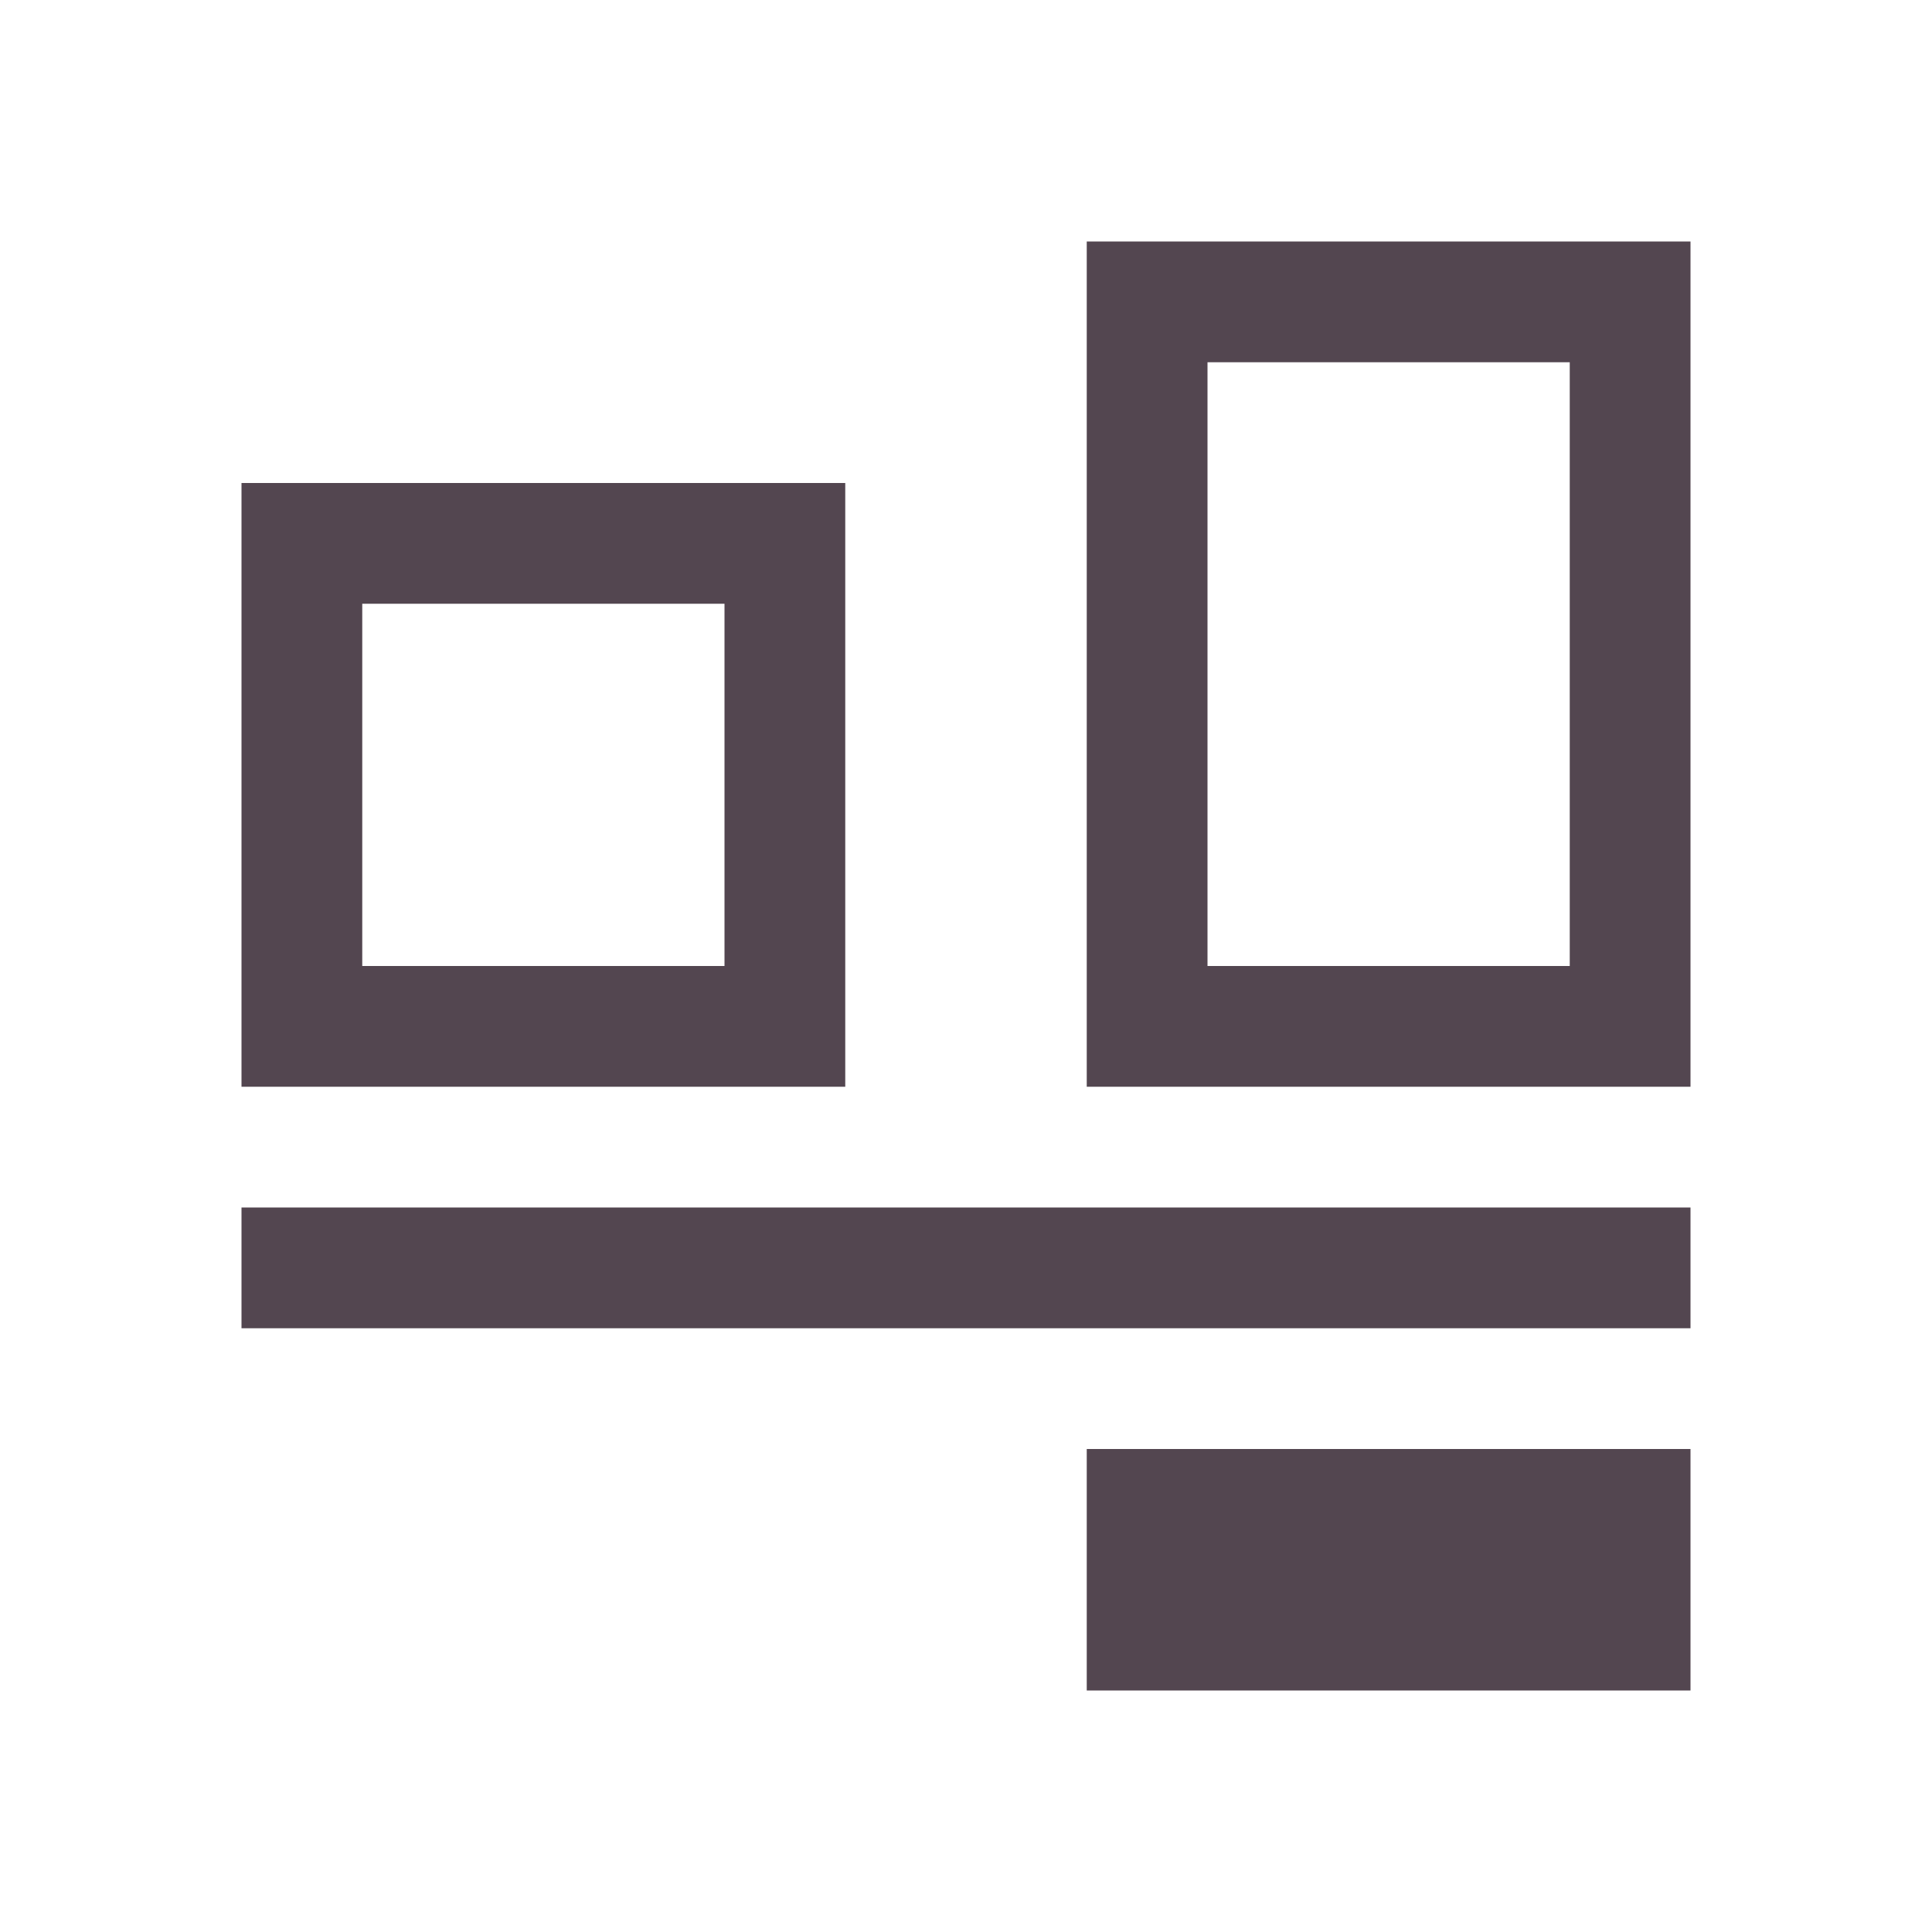 <svg xmlns="http://www.w3.org/2000/svg" viewBox="0 0 16 16"><path d="M9 2v7h5V2zm1 1h3v5h-3V3M2 4v5h5V4zm1 1h3v3H3zm-1 5v1h12v-1zm7 2v2h5v-2z" style="color:#534650;fill:currentColor;fill-opacity:1;stroke:none"/></svg>